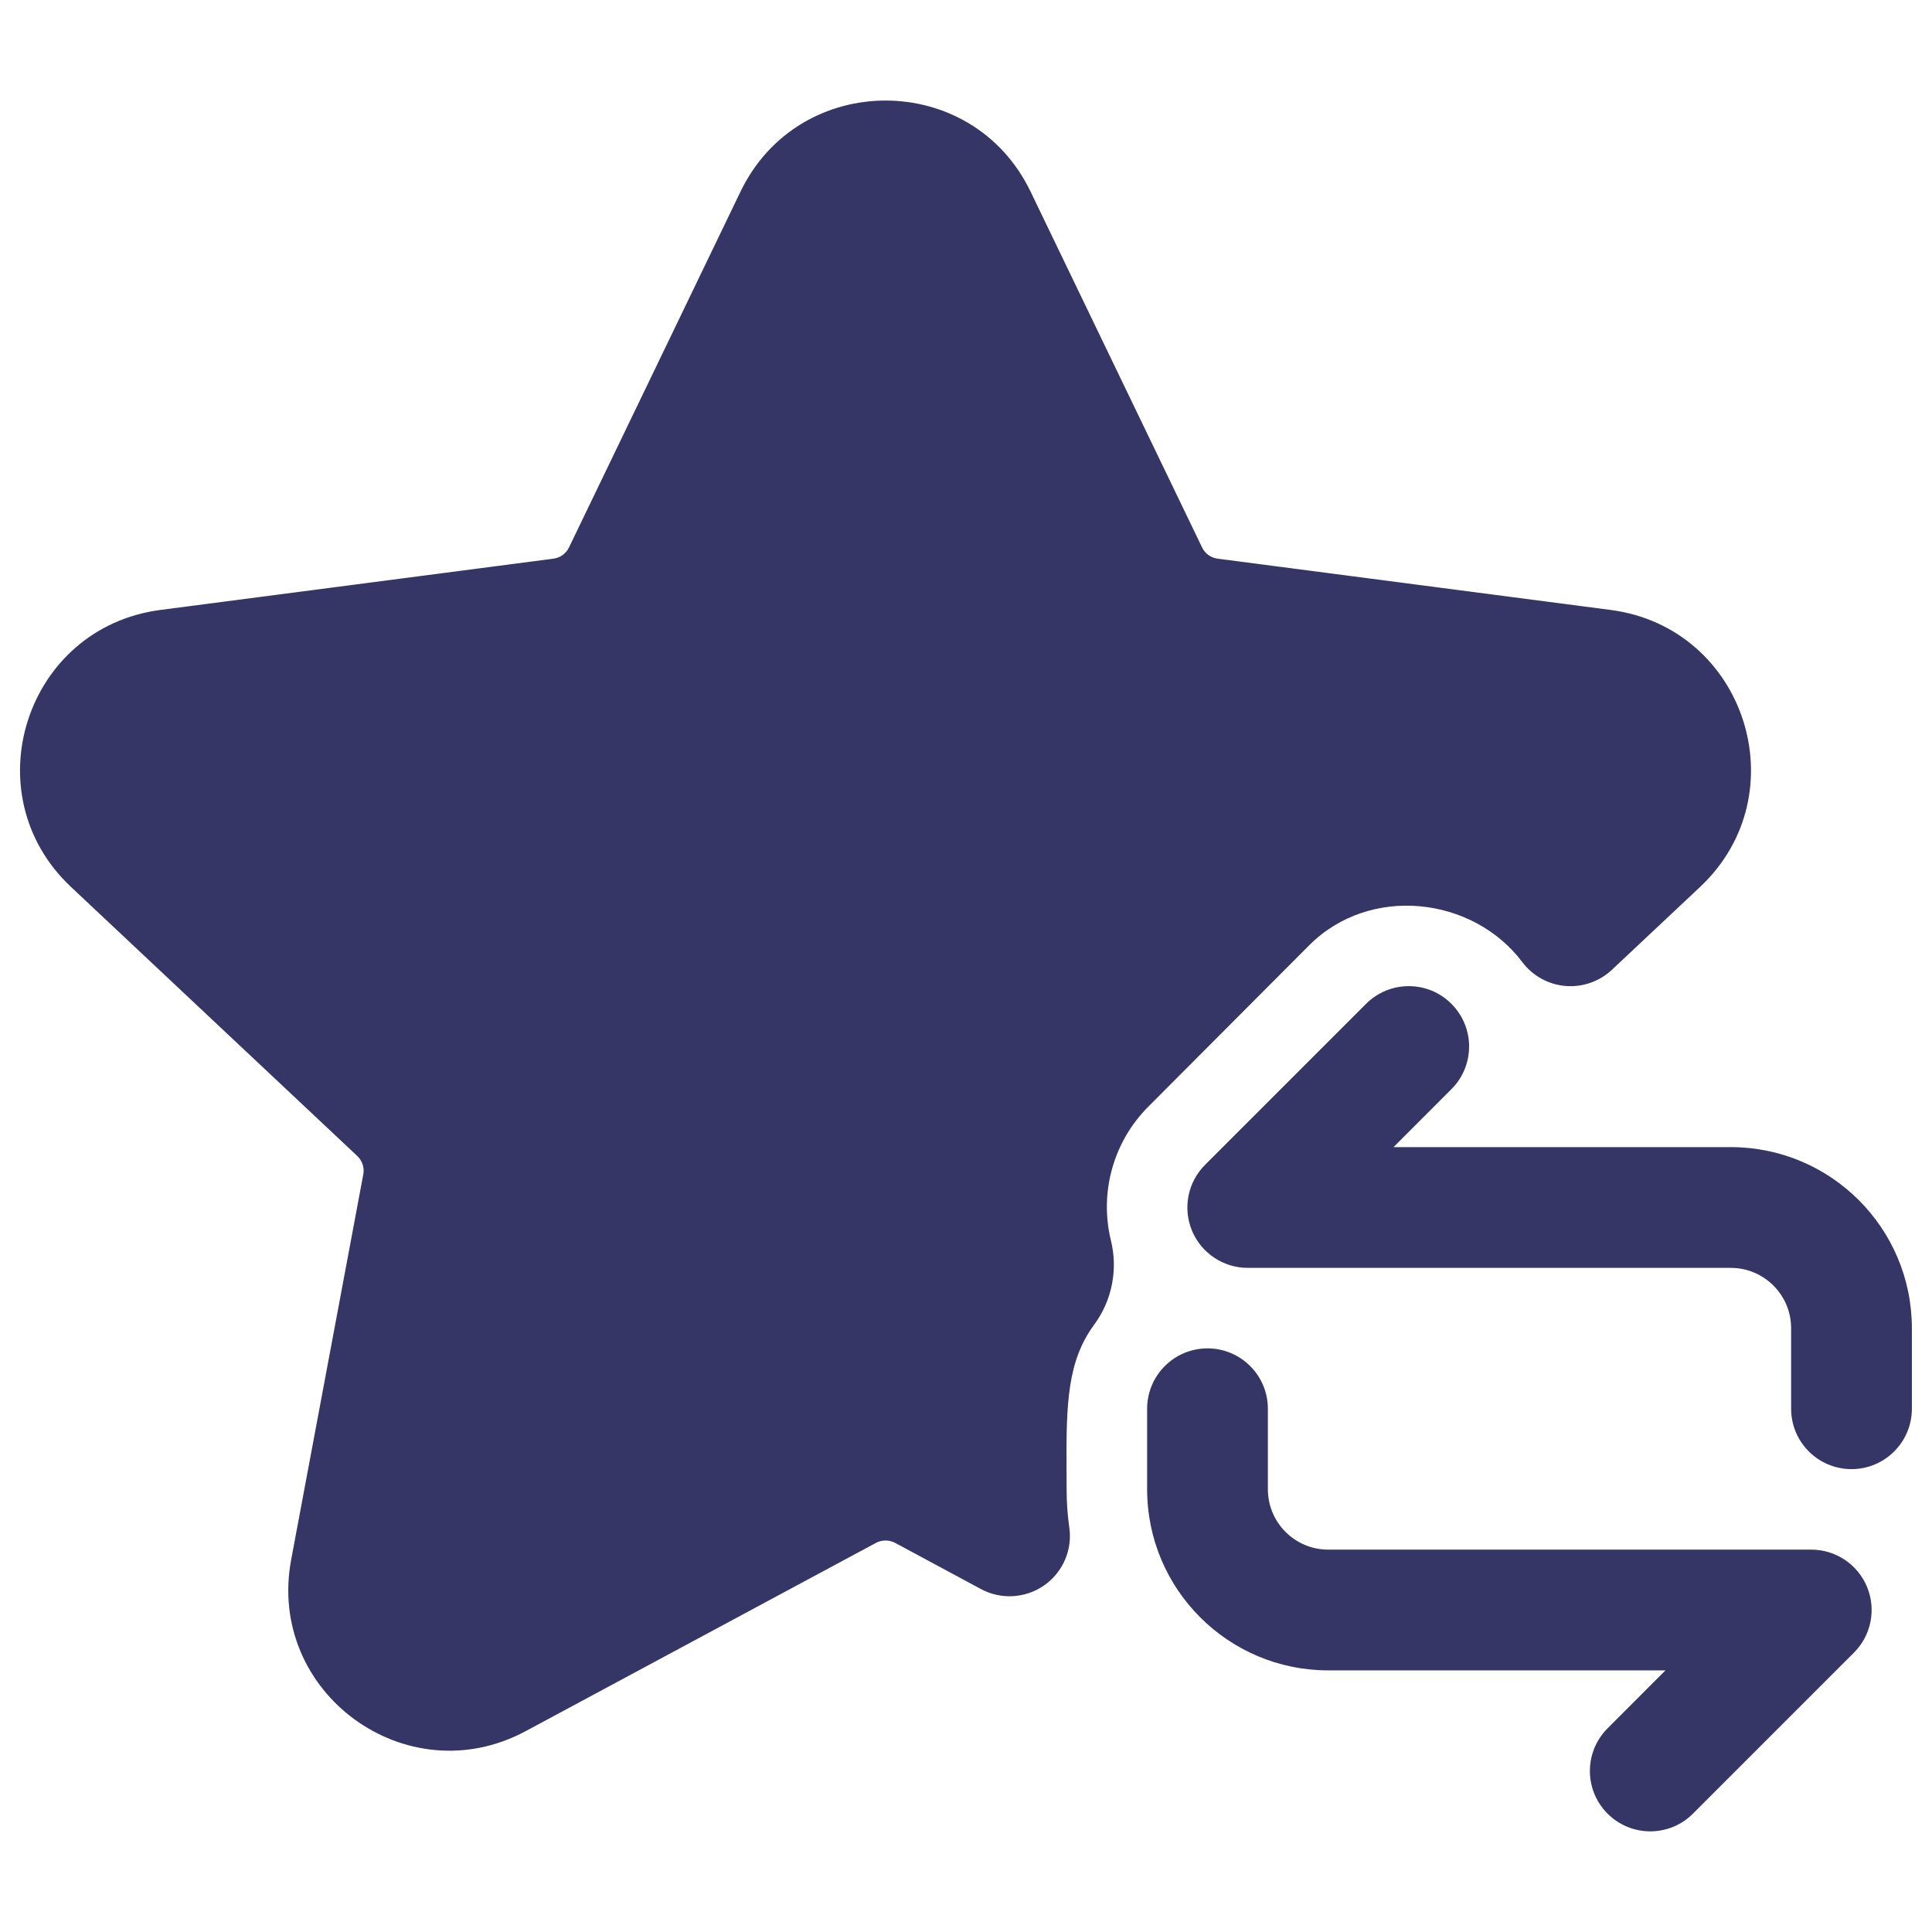 <svg width="24" height="24" viewBox="0 0 24 24" fill="none" xmlns="http://www.w3.org/2000/svg">
<path d="M12.802 2.38C12.075 0.872 9.926 0.872 9.199 2.38L7.068 6.801C7.031 6.877 6.959 6.929 6.875 6.94L1.992 7.577C0.318 7.796 -0.349 9.862 0.882 11.018L4.438 14.36C4.5 14.418 4.529 14.504 4.513 14.588L3.617 19.375C3.308 21.027 5.05 22.3 6.53 21.505L10.882 19.166C10.956 19.127 11.045 19.127 11.119 19.166L12.186 19.74C12.435 19.874 12.739 19.856 12.971 19.694C13.203 19.532 13.324 19.253 13.283 18.973C13.261 18.82 13.25 18.663 13.25 18.503C13.25 18.42 13.249 18.337 13.249 18.257L13.249 18.255C13.243 17.422 13.263 16.903 13.592 16.456C13.813 16.156 13.889 15.774 13.801 15.413C13.655 14.821 13.826 14.188 14.263 13.749L16.263 11.743C17.015 10.989 18.295 11.134 18.911 11.952C19.039 12.122 19.234 12.23 19.446 12.248C19.658 12.266 19.868 12.193 20.024 12.047L21.119 11.018C22.349 9.862 21.682 7.796 20.008 7.577L15.126 6.94C15.042 6.929 14.969 6.877 14.933 6.801L12.802 2.38Z" fill="#353566"/>
<path d="M23 18.25C23.414 18.25 23.75 17.914 23.75 17.5V16.5C23.75 15.257 22.743 14.25 21.5 14.25H17.311L18.03 13.53C18.323 13.237 18.323 12.763 18.03 12.47C17.738 12.177 17.263 12.177 16.97 12.47L14.97 14.47C14.755 14.684 14.691 15.007 14.807 15.287C14.923 15.567 15.197 15.75 15.5 15.75H21.5C21.914 15.75 22.25 16.086 22.25 16.5V17.5C22.25 17.914 22.586 18.25 23 18.25Z" fill="#353566"/>
<path d="M14.25 17.5C14.25 17.086 14.586 16.75 15 16.75C15.414 16.75 15.75 17.086 15.75 17.5V18.5C15.75 18.914 16.086 19.25 16.5 19.25H22.5C22.803 19.25 23.077 19.433 23.193 19.713C23.309 19.993 23.245 20.316 23.03 20.53L21.03 22.53C20.738 22.823 20.263 22.823 19.97 22.53C19.677 22.237 19.677 21.763 19.97 21.47L20.689 20.75H16.5C15.258 20.75 14.25 19.743 14.25 18.5V17.5Z" fill="#353566"/>
</svg>
